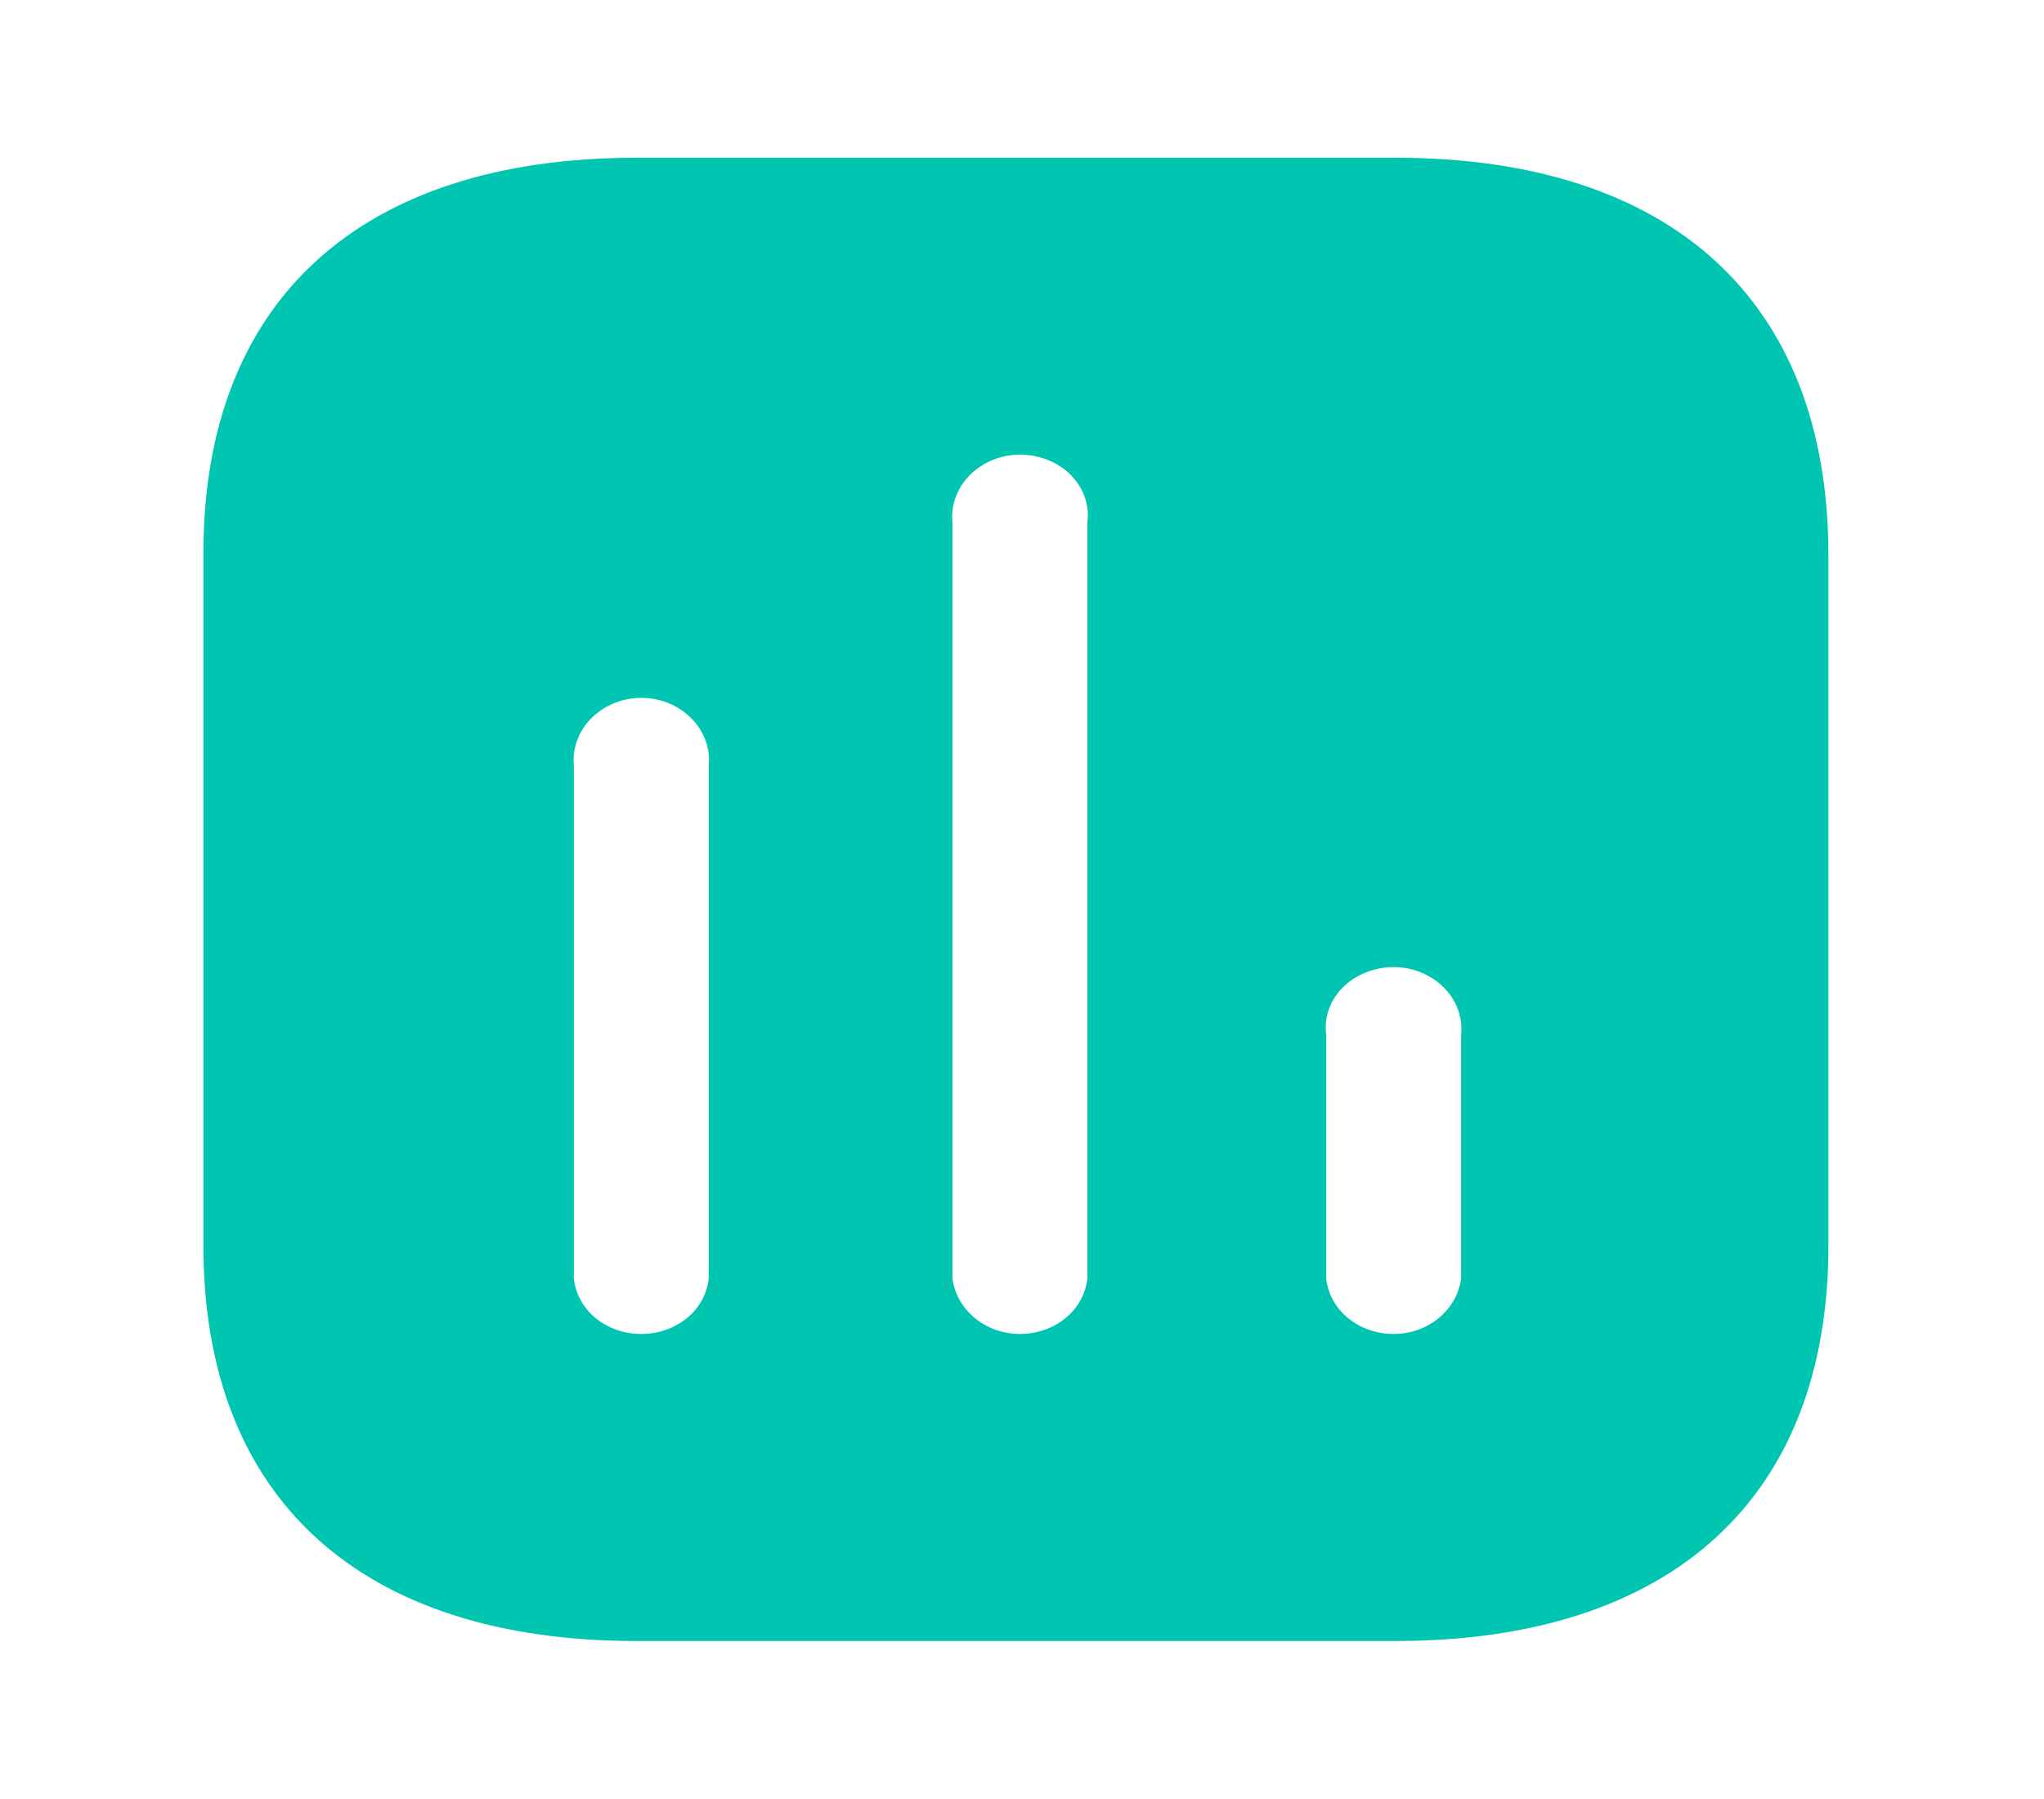 <svg width="25" height="22" viewBox="0 0 25 22" fill="none" xmlns="http://www.w3.org/2000/svg">
<path fill-rule="evenodd" clip-rule="evenodd" d="M7.785 1.929H17.065C20.445 1.929 22.353 3.679 22.363 6.763V15.234C22.363 18.318 20.445 20.068 17.065 20.068H7.785C4.405 20.068 2.488 18.318 2.488 15.234V6.763C2.488 3.679 4.405 1.929 7.785 1.929ZM12.474 16.313C12.902 16.313 13.259 16.023 13.299 15.633V6.391C13.339 6.11 13.191 5.828 12.922 5.675C12.643 5.521 12.305 5.521 12.038 5.675C11.769 5.828 11.62 6.11 11.649 6.391V15.633C11.7 16.023 12.057 16.313 12.474 16.313ZM17.046 16.313C17.464 16.313 17.82 16.023 17.871 15.633V12.658C17.9 12.367 17.752 12.096 17.483 11.942C17.215 11.788 16.877 11.788 16.599 11.942C16.33 12.096 16.182 12.367 16.221 12.658V15.633C16.261 16.023 16.618 16.313 17.046 16.313ZM8.668 15.633C8.628 16.023 8.272 16.313 7.843 16.313C7.416 16.313 7.058 16.023 7.019 15.633V9.366C6.99 9.084 7.138 8.804 7.407 8.65C7.674 8.495 8.013 8.495 8.281 8.65C8.549 8.804 8.699 9.084 8.668 9.366V15.633Z" fill="#00C6B1"/>
</svg>
